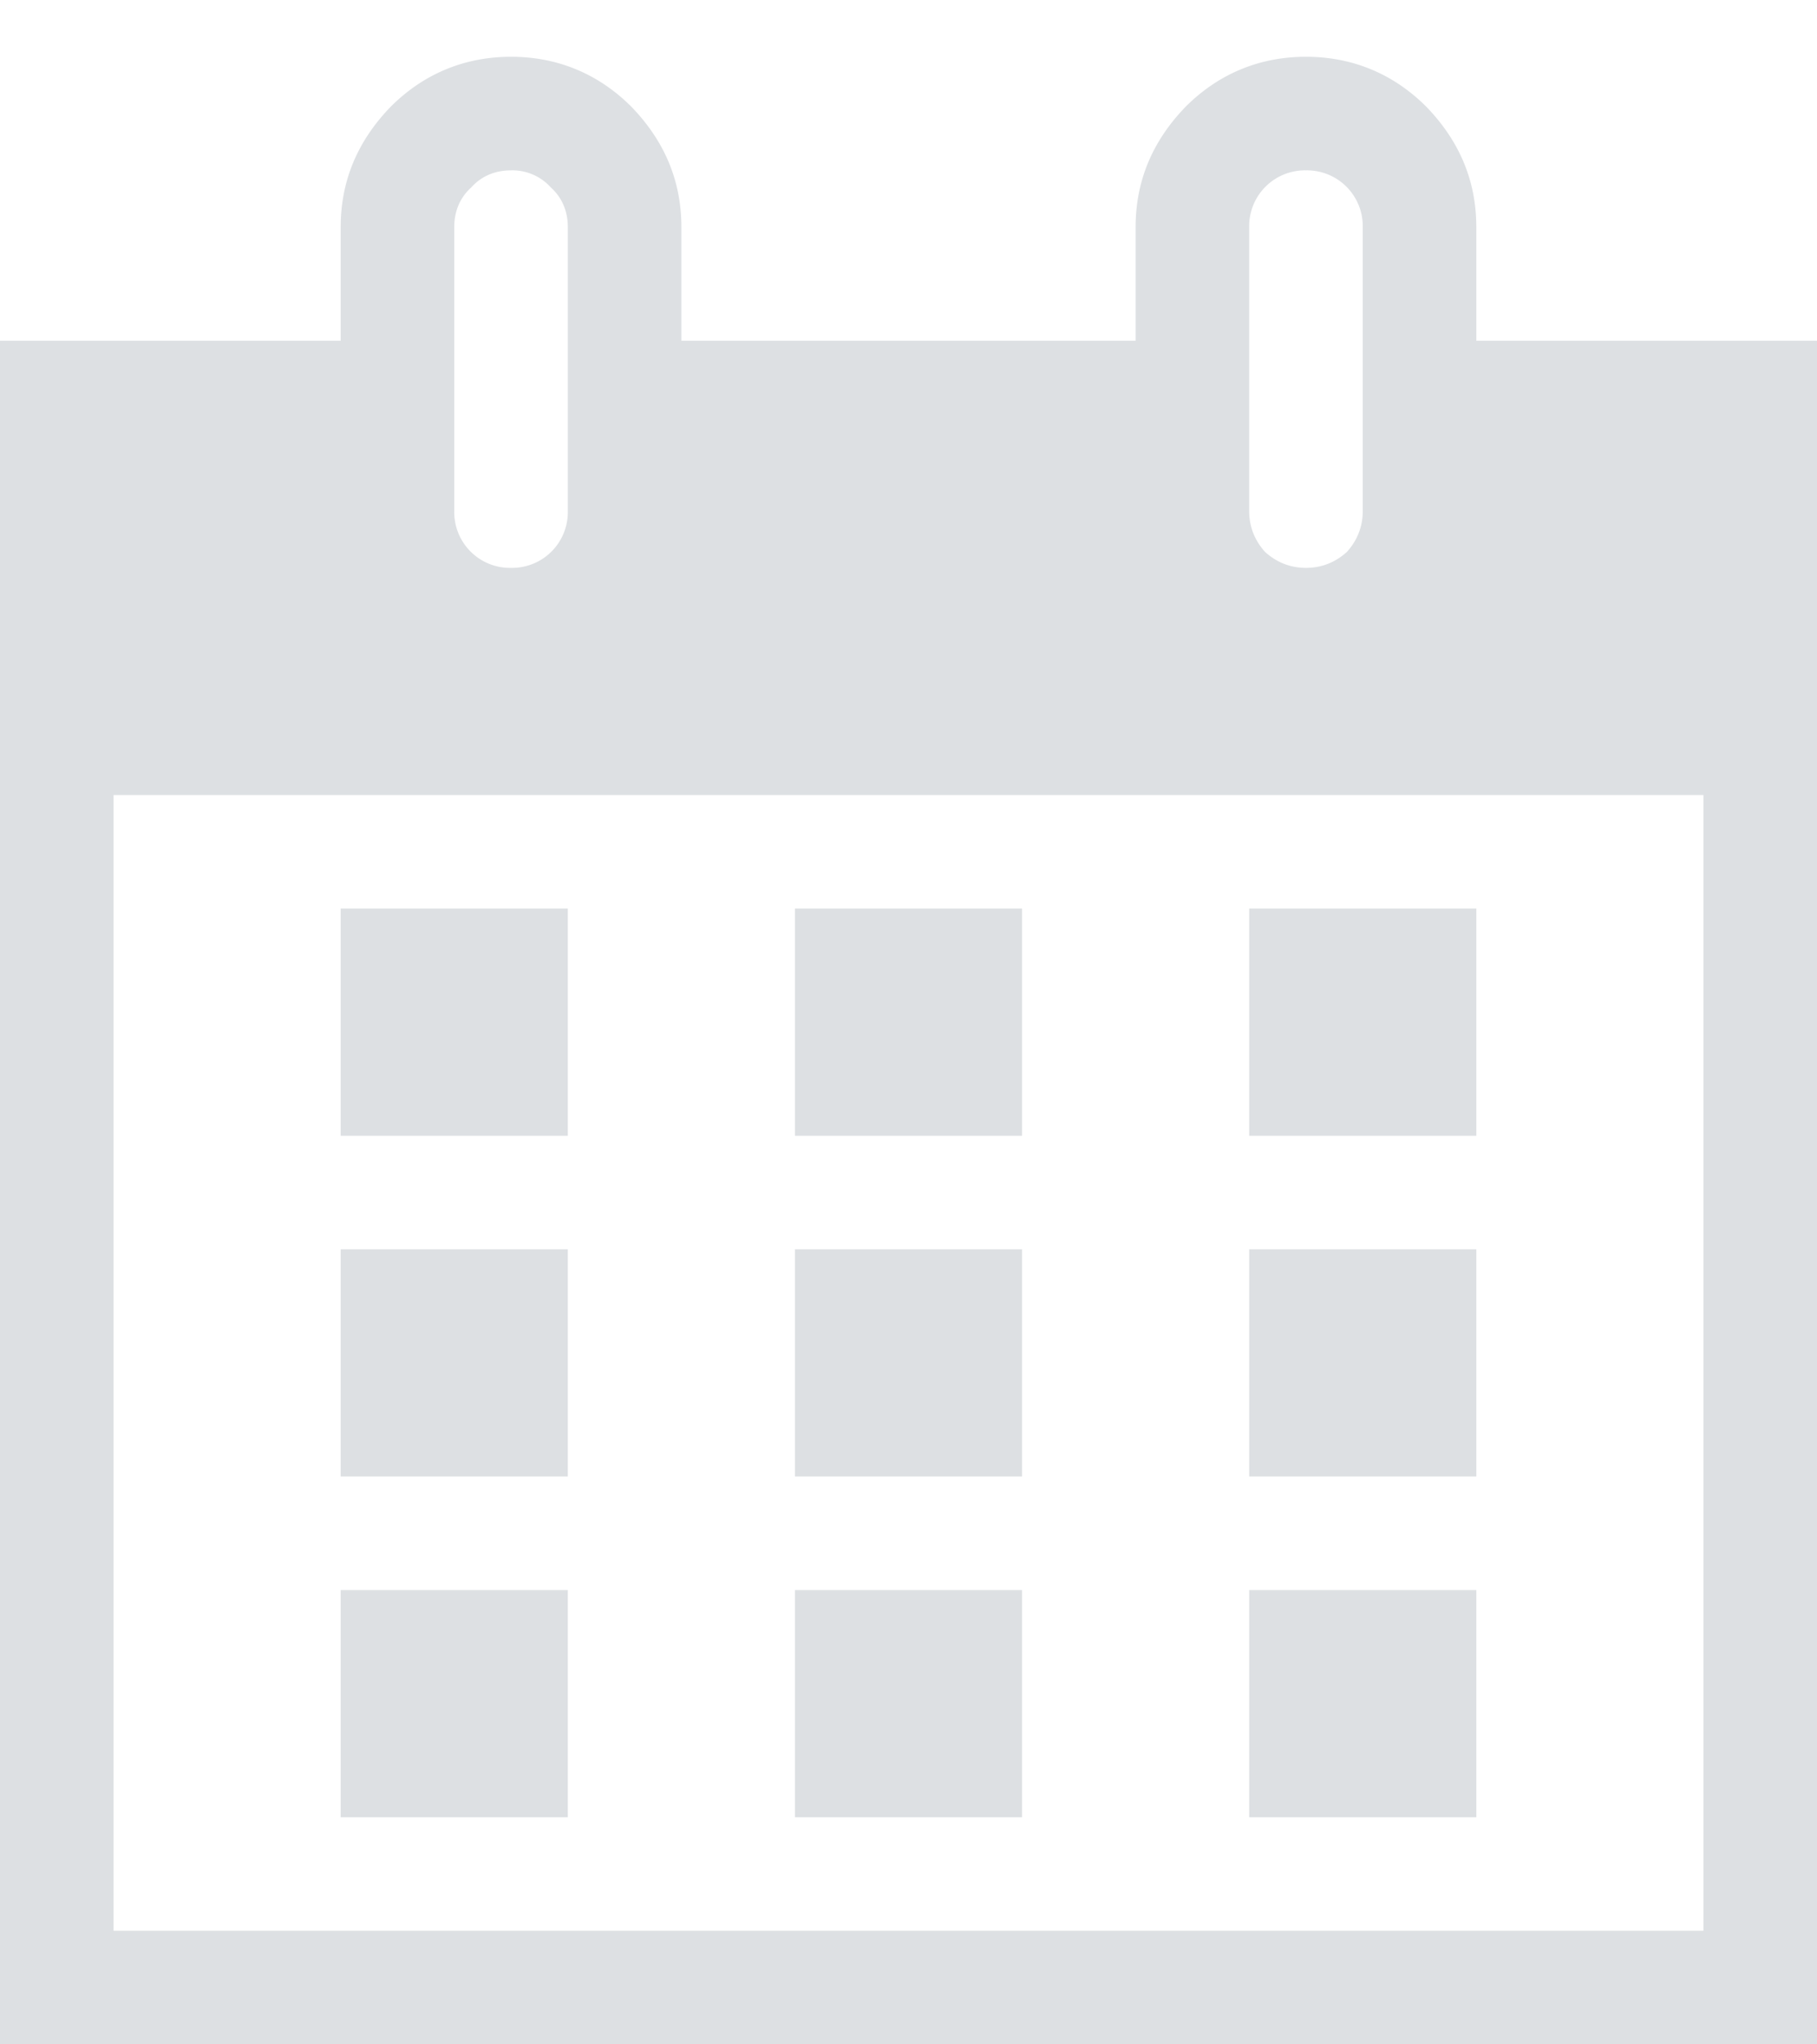<svg xmlns="http://www.w3.org/2000/svg" width="16" height="18" fill="none" viewBox="0 0 16 18">
    <path fill="#dde0e3" d="M13 3h3v15H0V3h3V2c0-.41.15-.76.44-1.06C3.73.65 4.09.5 4.5.5c.41 0 .77.15 1.06.44.29.3.44.65.44 1.06v1h4V2c0-.41.15-.76.44-1.06.29-.29.65-.44 1.06-.44.41 0 .77.15 1.06.44.29.3.44.65.44 1.06v1zM4 2v2.5a.491.491 0 0 0 .5.5.491.491 0 0 0 .5-.5V2c0-.14-.05-.26-.15-.35a.454.454 0 0 0-.35-.15c-.14 0-.26.05-.35.15-.1.09-.15.21-.15.35zm7 0v2.5c0 .14.05.26.14.36.1.09.22.14.36.14.14 0 .26-.05.36-.14.09-.1.14-.22.14-.36V2a.491.491 0 0 0-.5-.5.491.491 0 0 0-.5.5zm4 15V7H1v10h14zM5 8v2H3V8h2zm2 0h2v2H7V8zm4 2V8h2v2h-2zm-6 1v2H3v-2h2zm2 0h2v2H7v-2zm4 2v-2h2v2h-2zm-6 1v2H3v-2h2zm4 2H7v-2h2v2zm4 0h-2v-2h2v2z"/>
</svg>
